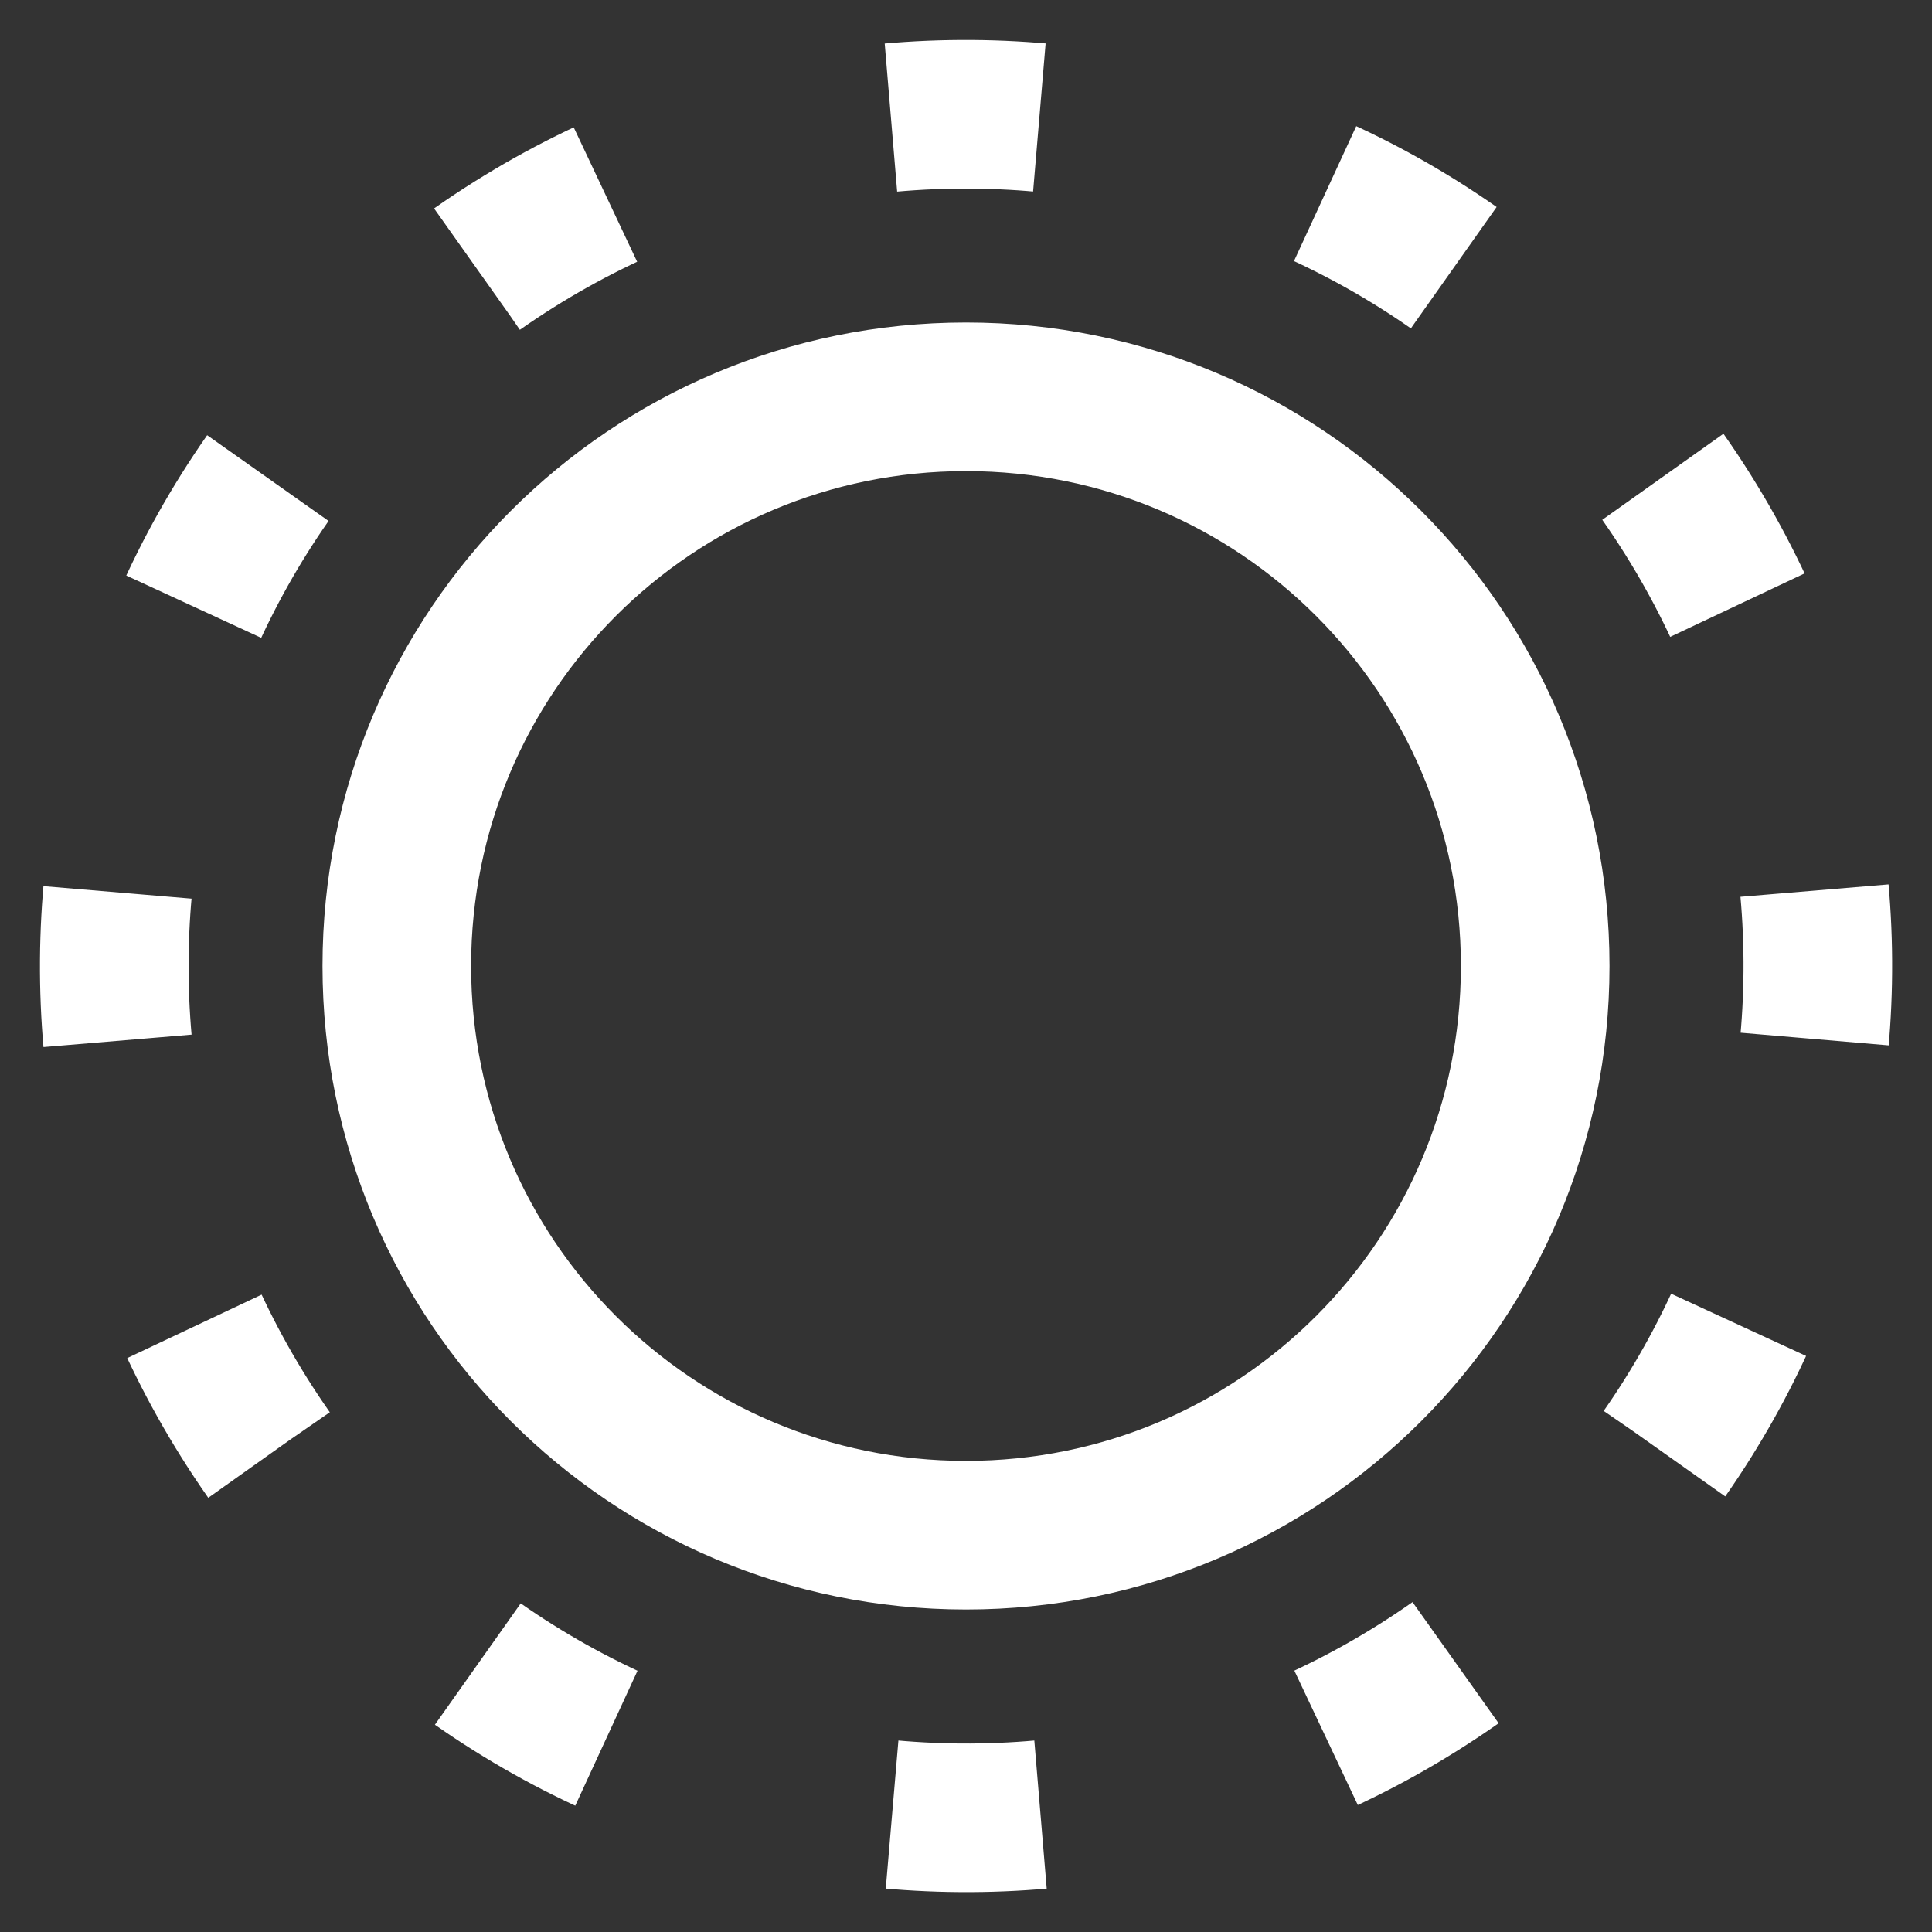 <svg xmlns="http://www.w3.org/2000/svg" viewBox="0 0 1300 1300" width="1300" height="1300">
	<rect x="0" y="0" width="1300" height="1300" fill="#333333" stroke="none"/>
	<style>
		tspan { white-space:pre }
		.shp0 { fill: none;stroke: #ffffff;stroke-width: 100;stroke-dasharray: 100,200 } 
		.shp1 { fill: none;stroke: #ffffff;stroke-width: 100 } 
	</style>
	<path class="shp0" d="M978.72 1119.28C719.23 1301.04 362.56 1238.21 180.8 978.72C-0.97 719.23 61.86 362.56 321.35 180.8C580.84 -0.97 937.51 61.86 1119.28 321.35C1301.04 580.84 1238.21 937.51 978.72 1119.28Z" />
	<path class="shp1" d="M650 1033C438.2 1033 267 861.8 267 650C267 438.2 438.2 267 650 267C861.8 267 1033 438.2 1033 650C1033 861.8 861.8 1033 650 1033Z" />
</svg>